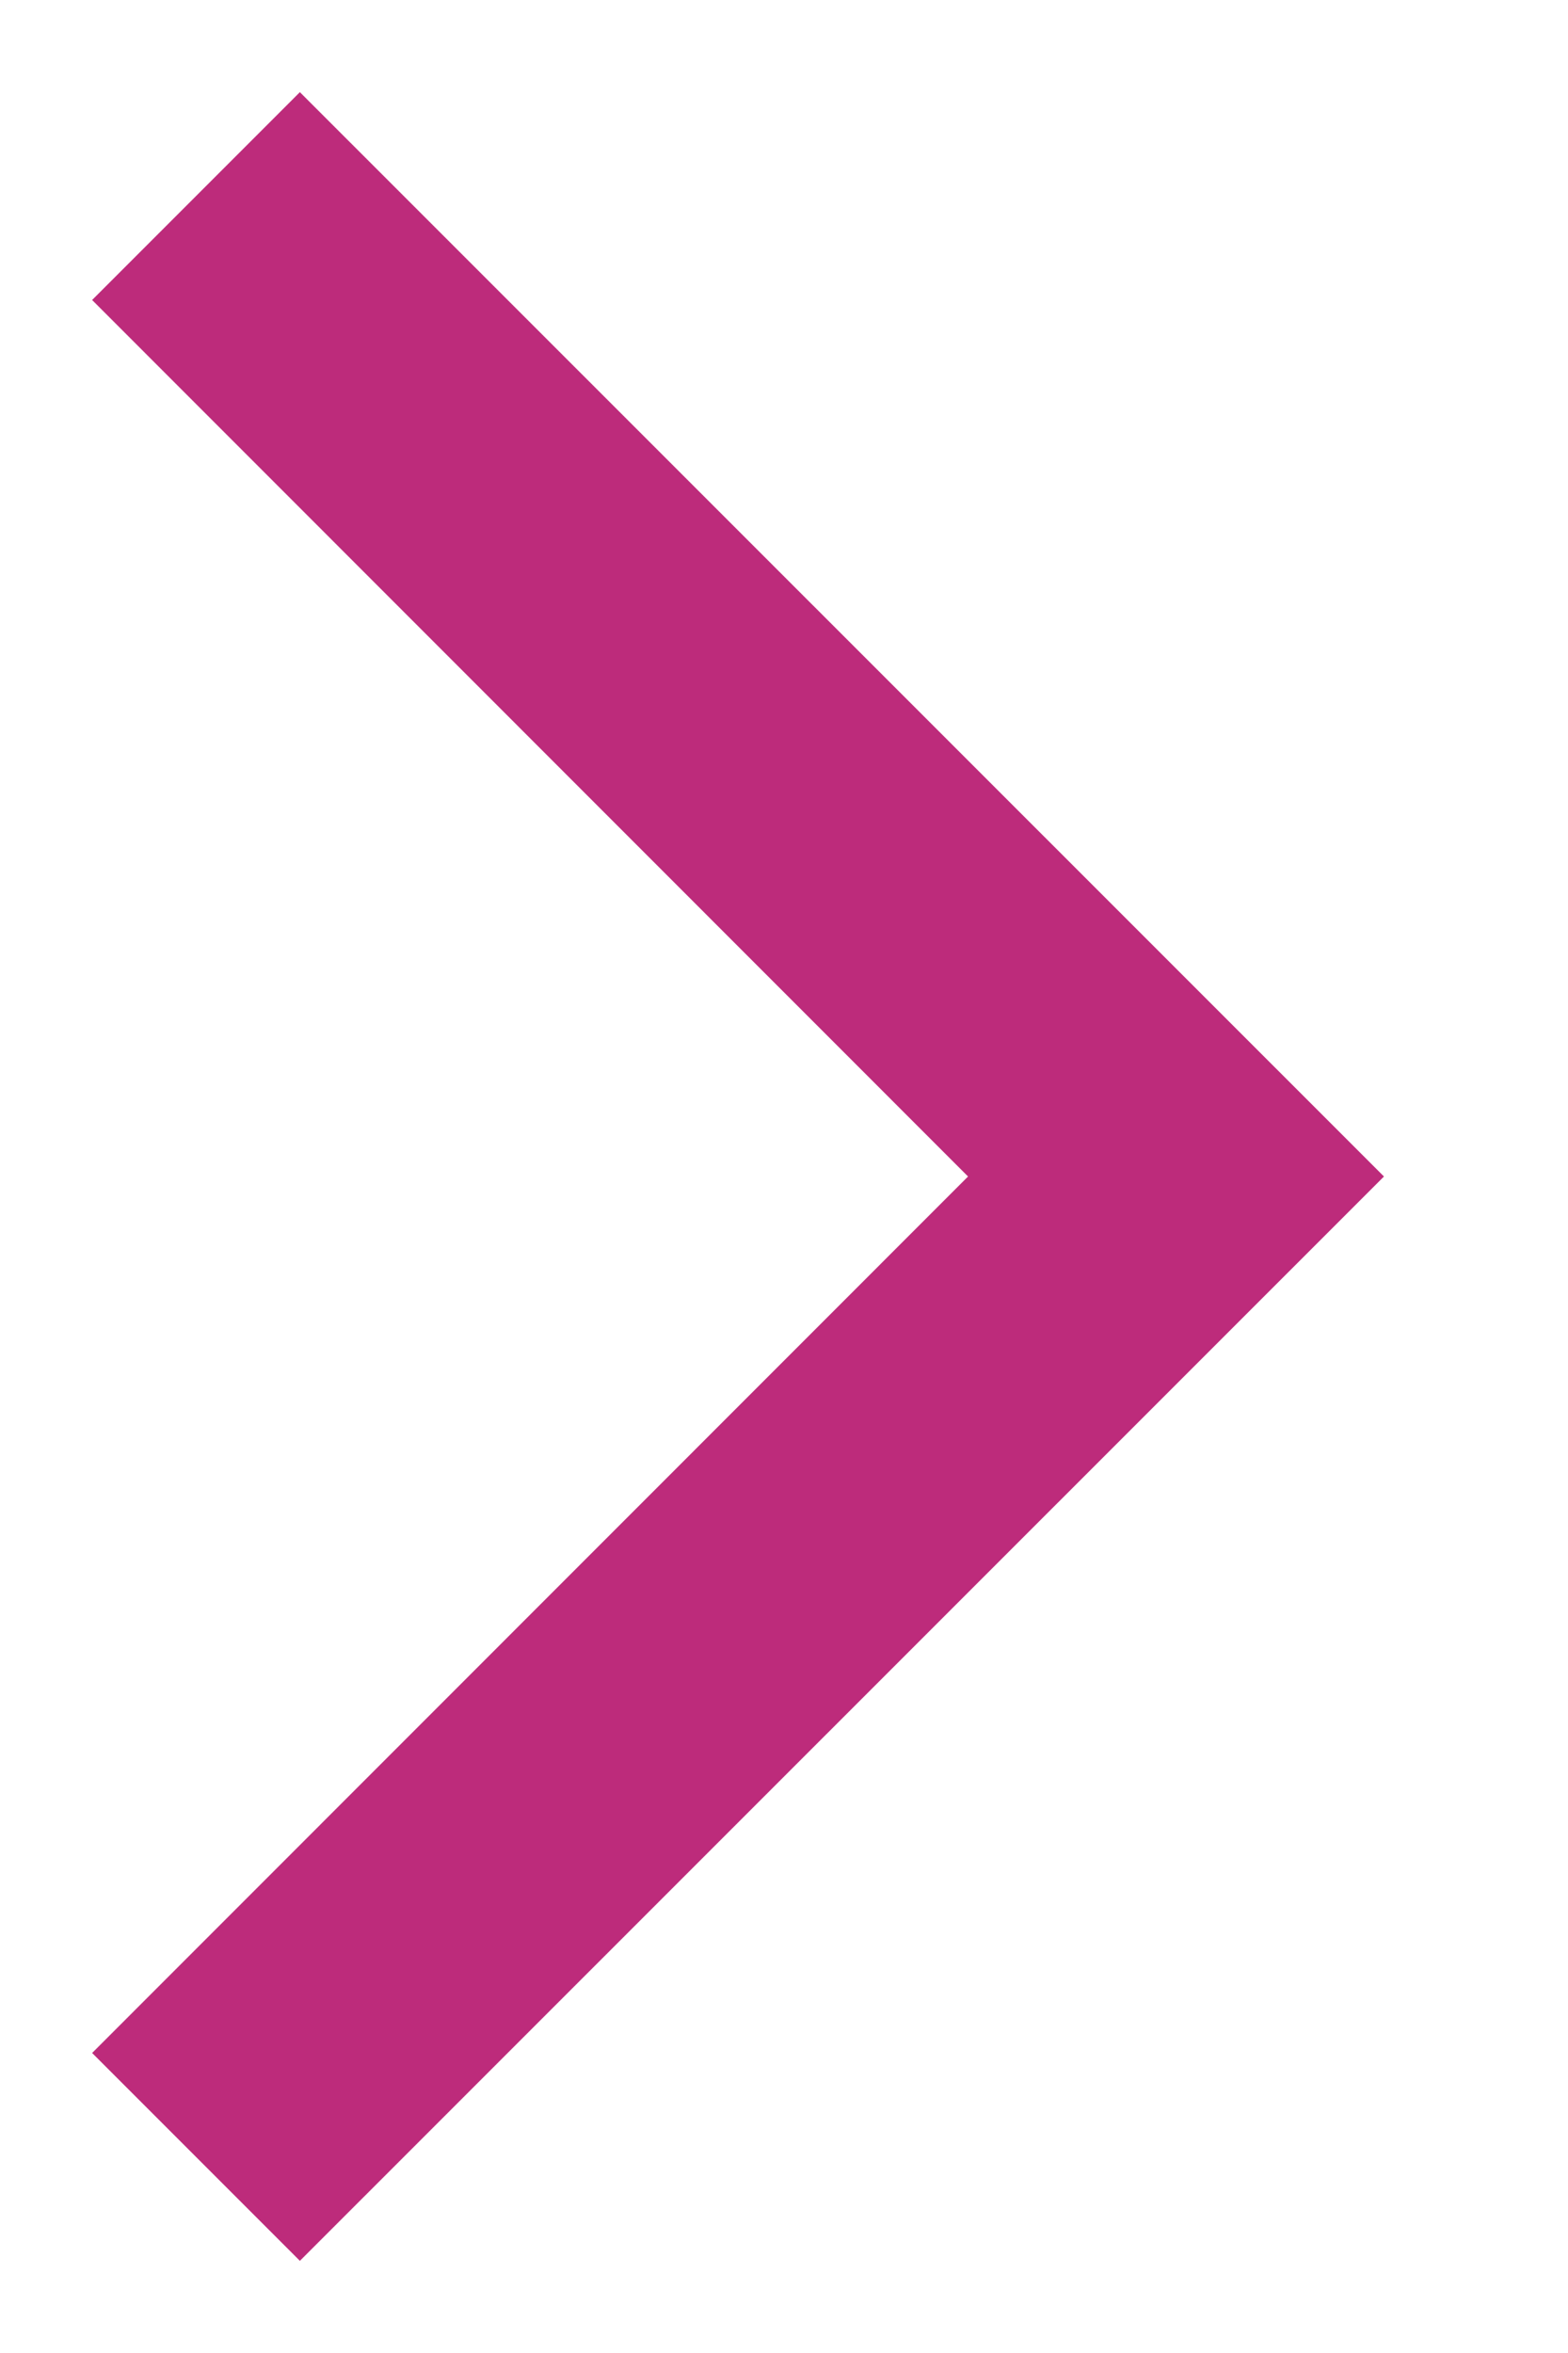 <svg width="8" height="12" viewBox="0 0 8 12" fill="none"
  xmlns="http://www.w3.org/2000/svg">
  <path fill-rule="evenodd" clip-rule="evenodd" d="M1.53 11.53L0.47 10.47L4.939 6L0.47 1.53L1.53 0.47L7.061 6L1.53 11.53Z" fill="#bd2b7b"/>
</svg>
